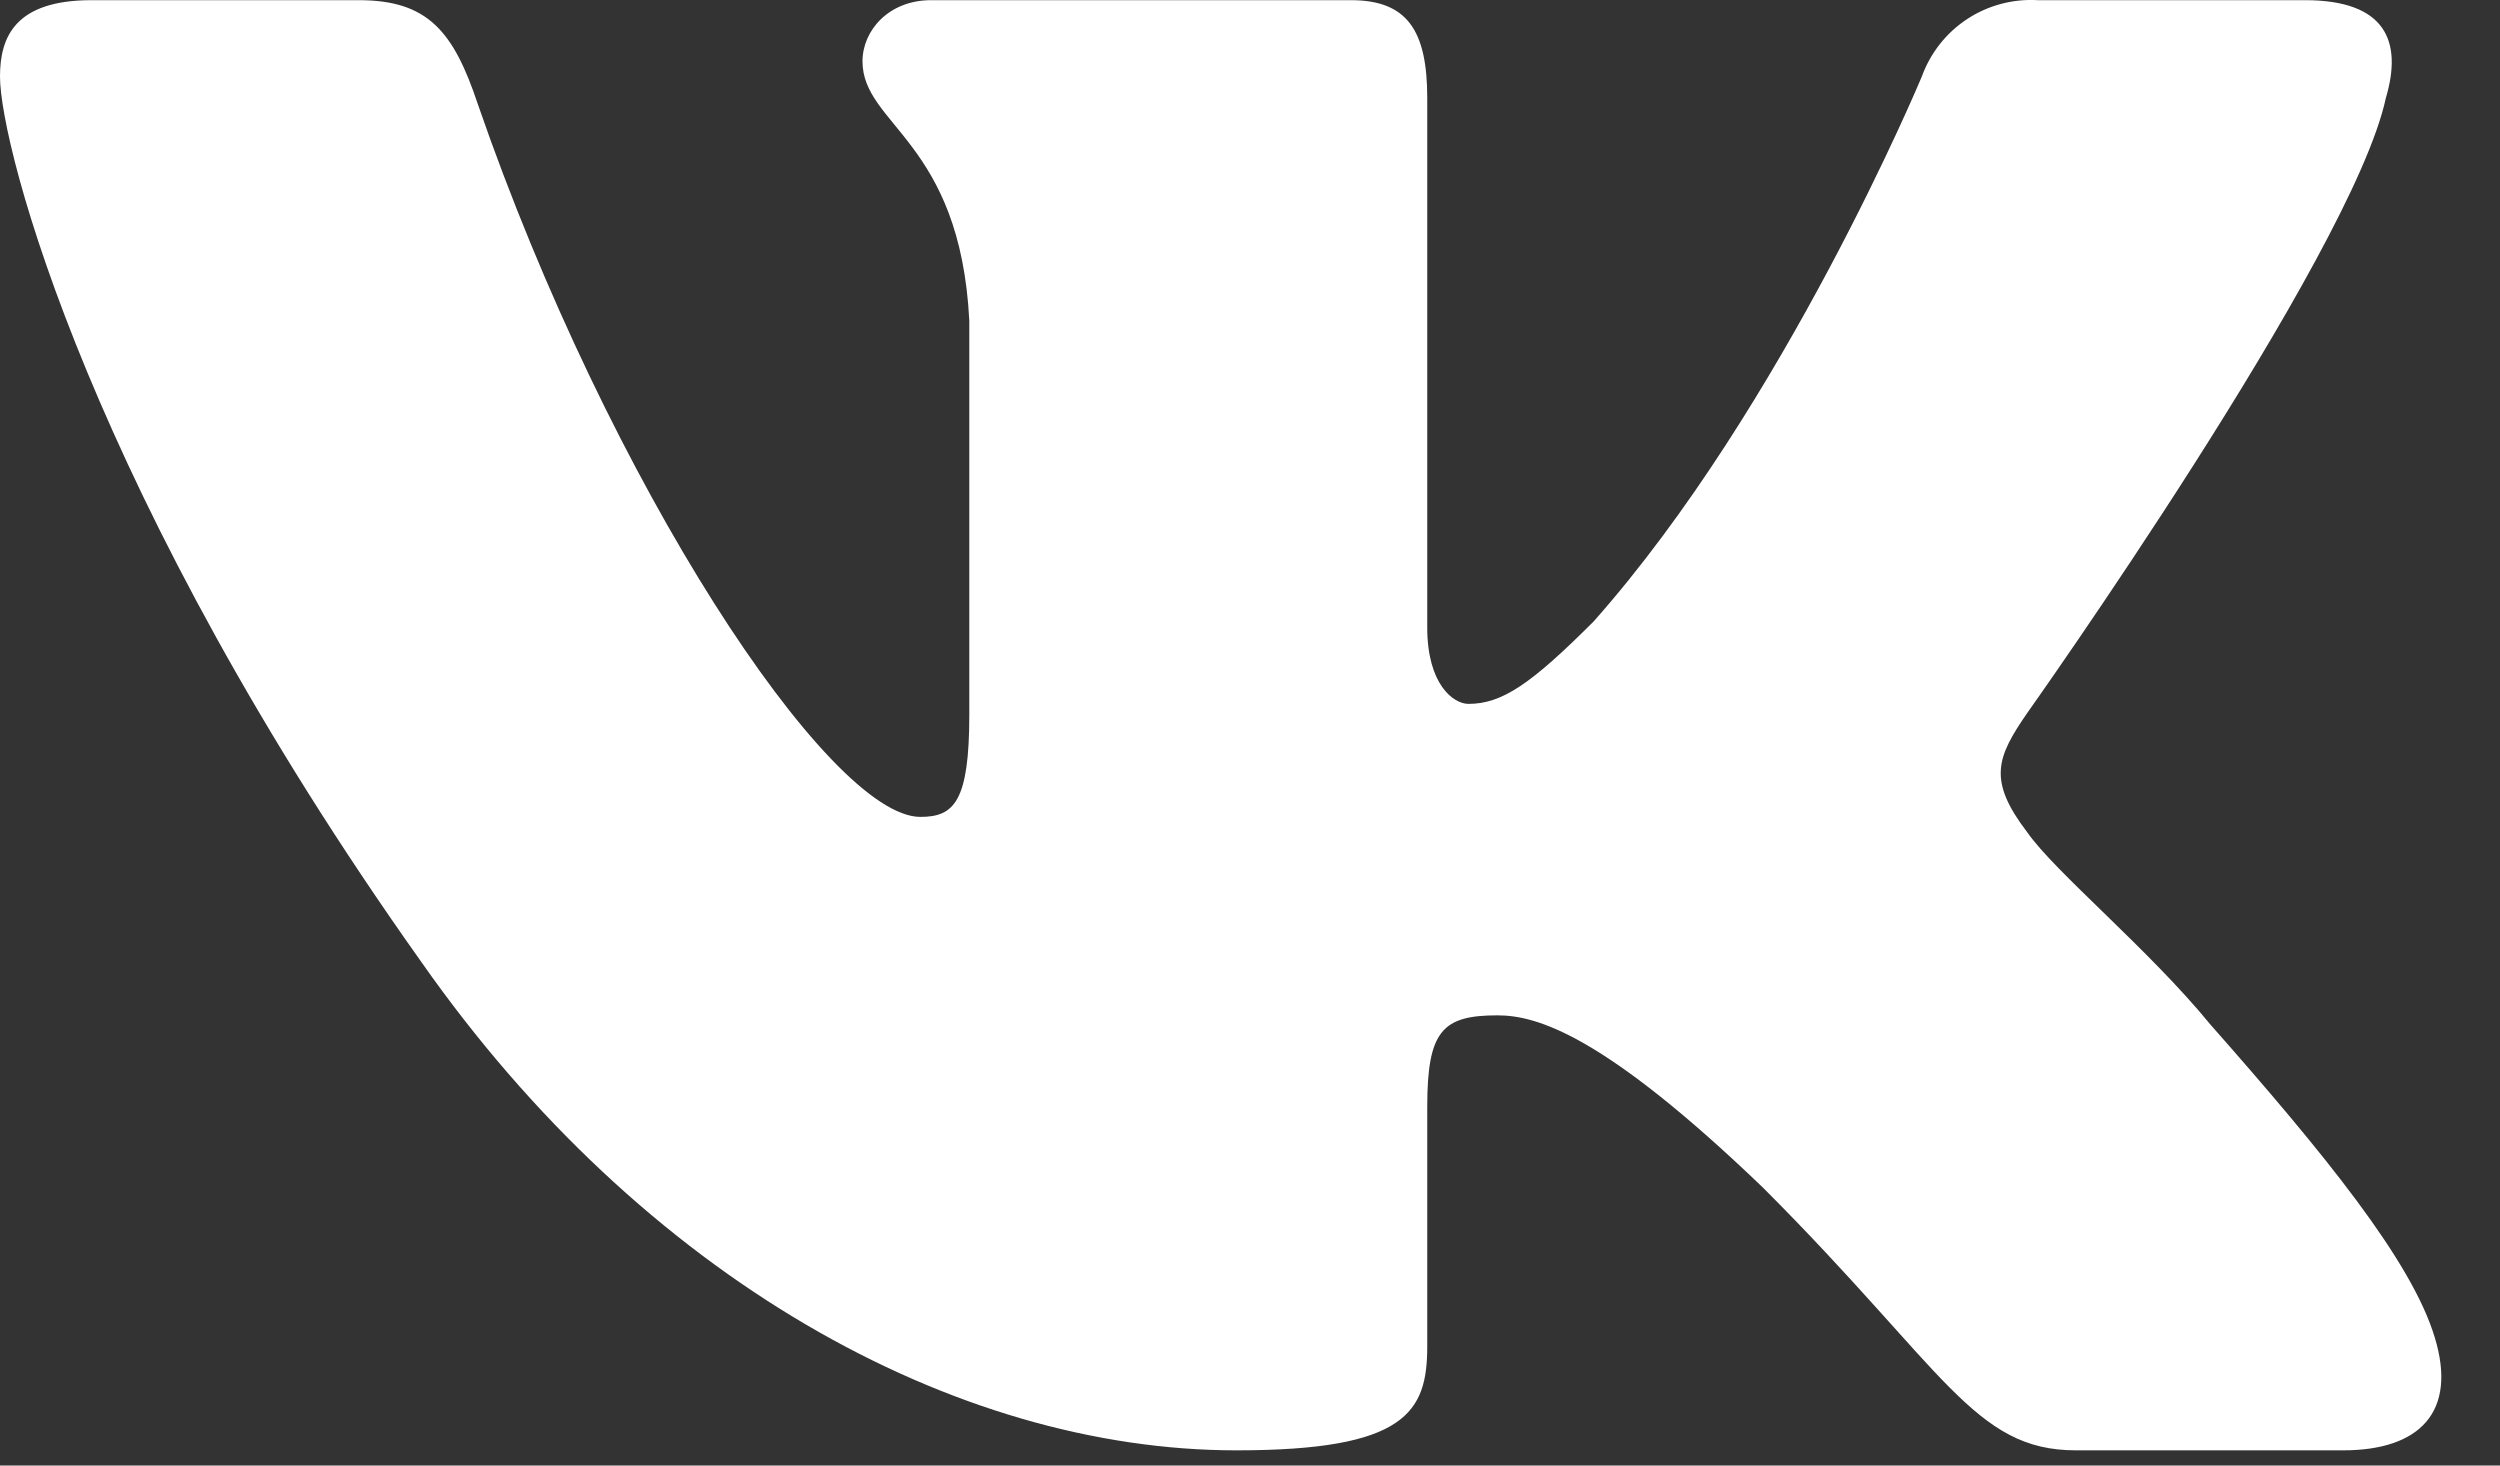 <svg width="29" height="17" viewBox="0 0 29 17" fill="none" xmlns="http://www.w3.org/2000/svg">
<rect x="0" y="0" width="29" height="17" fill="#333333" stroke="none"/>
<path fill-rule="evenodd" clip-rule="evenodd" d="M4.161 0.002H1.062C0.177 0.002 0 0.427 0 0.888C0 1.702 1.062 5.775 4.887 11.158C7.455 14.823 11.067 16.824 14.343 16.824C16.308 16.824 16.556 16.381 16.556 15.62V12.84C16.556 11.955 16.733 11.778 17.371 11.778C17.831 11.778 18.61 12.008 20.452 13.778C22.559 15.886 22.895 16.824 24.081 16.824H27.18C28.066 16.824 28.508 16.381 28.243 15.514C27.977 14.628 26.968 13.389 25.64 11.884C24.931 11.016 23.834 10.113 23.515 9.653C23.055 9.051 23.161 8.785 23.515 8.272C23.515 8.272 27.287 2.959 27.676 1.136C27.871 0.48 27.676 0.002 26.738 0.002H23.639C23.349 -0.015 23.061 0.062 22.819 0.221C22.576 0.381 22.392 0.615 22.293 0.888C22.293 0.888 20.7 4.712 18.486 7.209C17.76 7.935 17.424 8.165 17.034 8.165C16.857 8.165 16.556 7.935 16.556 7.28V1.136C16.556 0.357 16.326 0.002 15.671 0.002H10.801C10.306 0.002 10.005 0.357 10.005 0.711C10.005 1.454 11.138 1.631 11.244 3.721V8.289C11.244 9.299 11.067 9.476 10.677 9.476C9.615 9.476 7.065 5.616 5.542 1.206C5.259 0.357 4.958 0.002 4.161 0.002V0.002Z" fill="white"/>
</svg>
